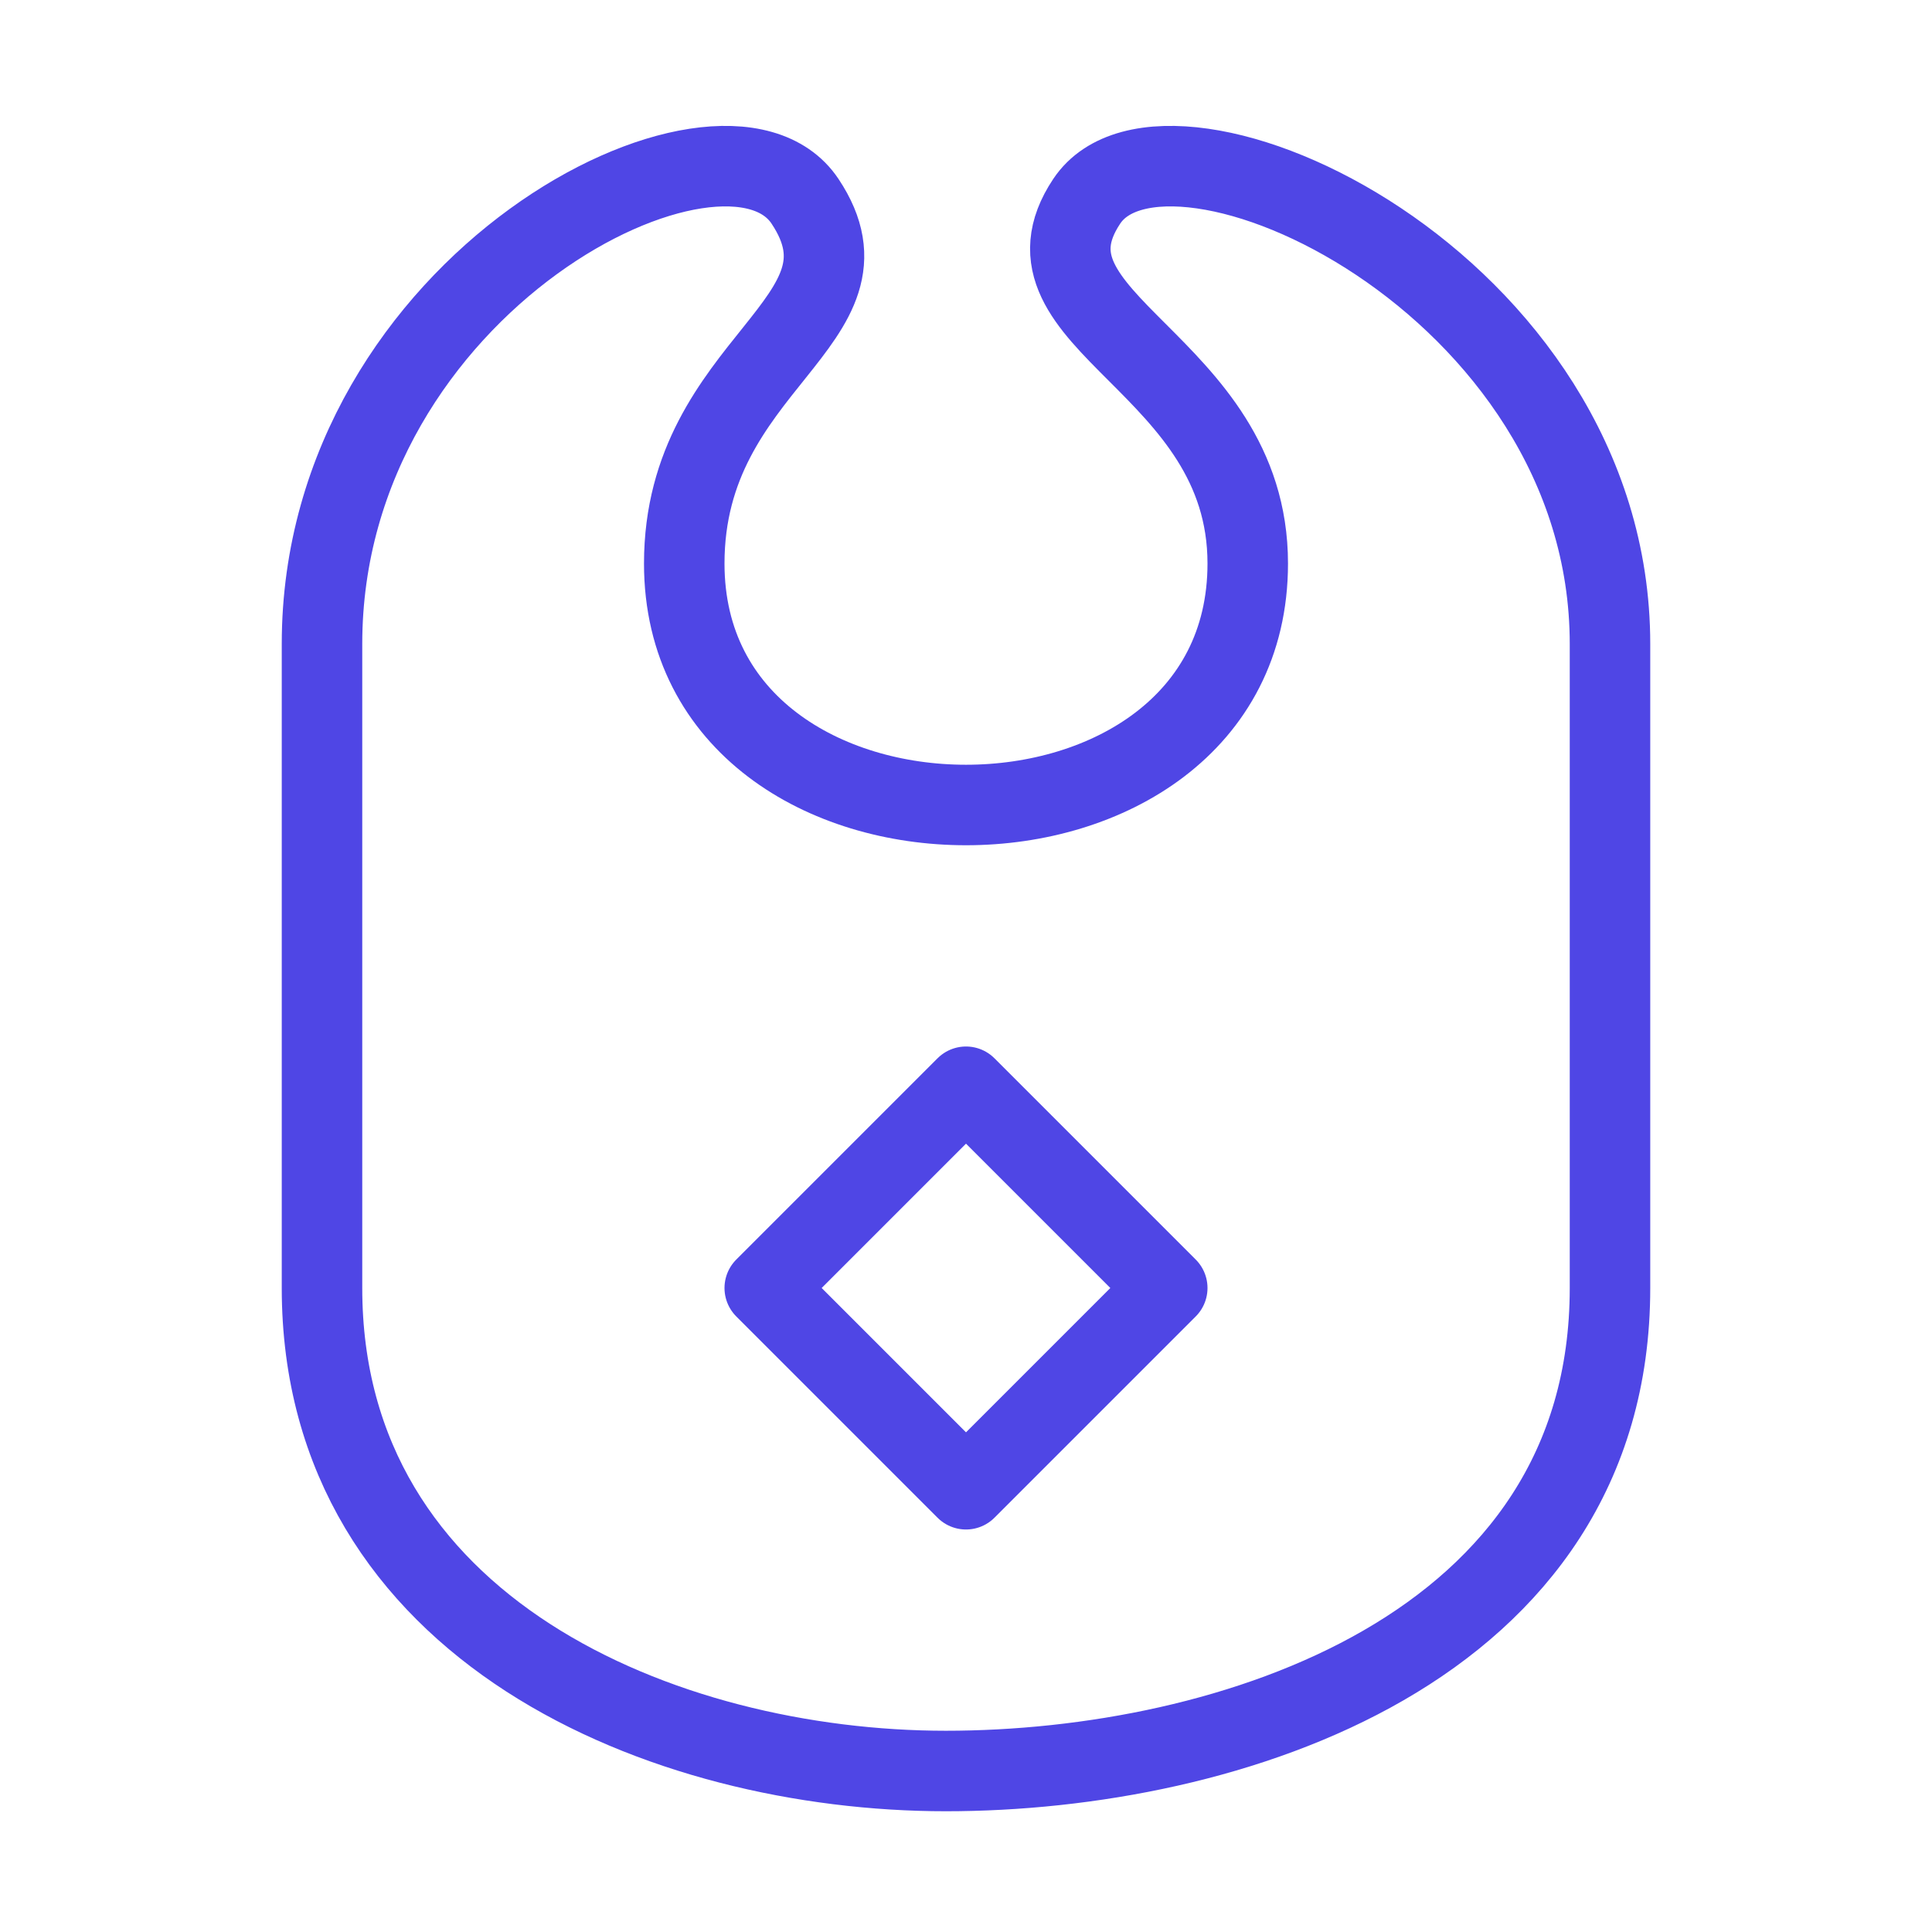 <?xml version="1.0" encoding="UTF-8"?>
<svg width="38" height="38" viewBox="0 0 48 48" fill="none" xmlns="http://www.w3.org/2000/svg">
  <path
    d="M31 14C31 22 17 22 17 14C17 9 22 8 20 5C18 2 8 7 8 16V32C8 40.5 16.5 44 23.5 44C30.5 44 40 41 40 32V16C40 7 29 2 27 5C25 8 31 9 31 14Z"
    fill="none" stroke="#4f46e5" stroke-width="2" stroke-linejoin="round"/>
  <path d="M19 32L24 27L29 32L24 37L19 32Z" fill="none" stroke="#4f46e5" stroke-width="2" stroke-linecap="round"
        stroke-linejoin="round"/>
</svg>

